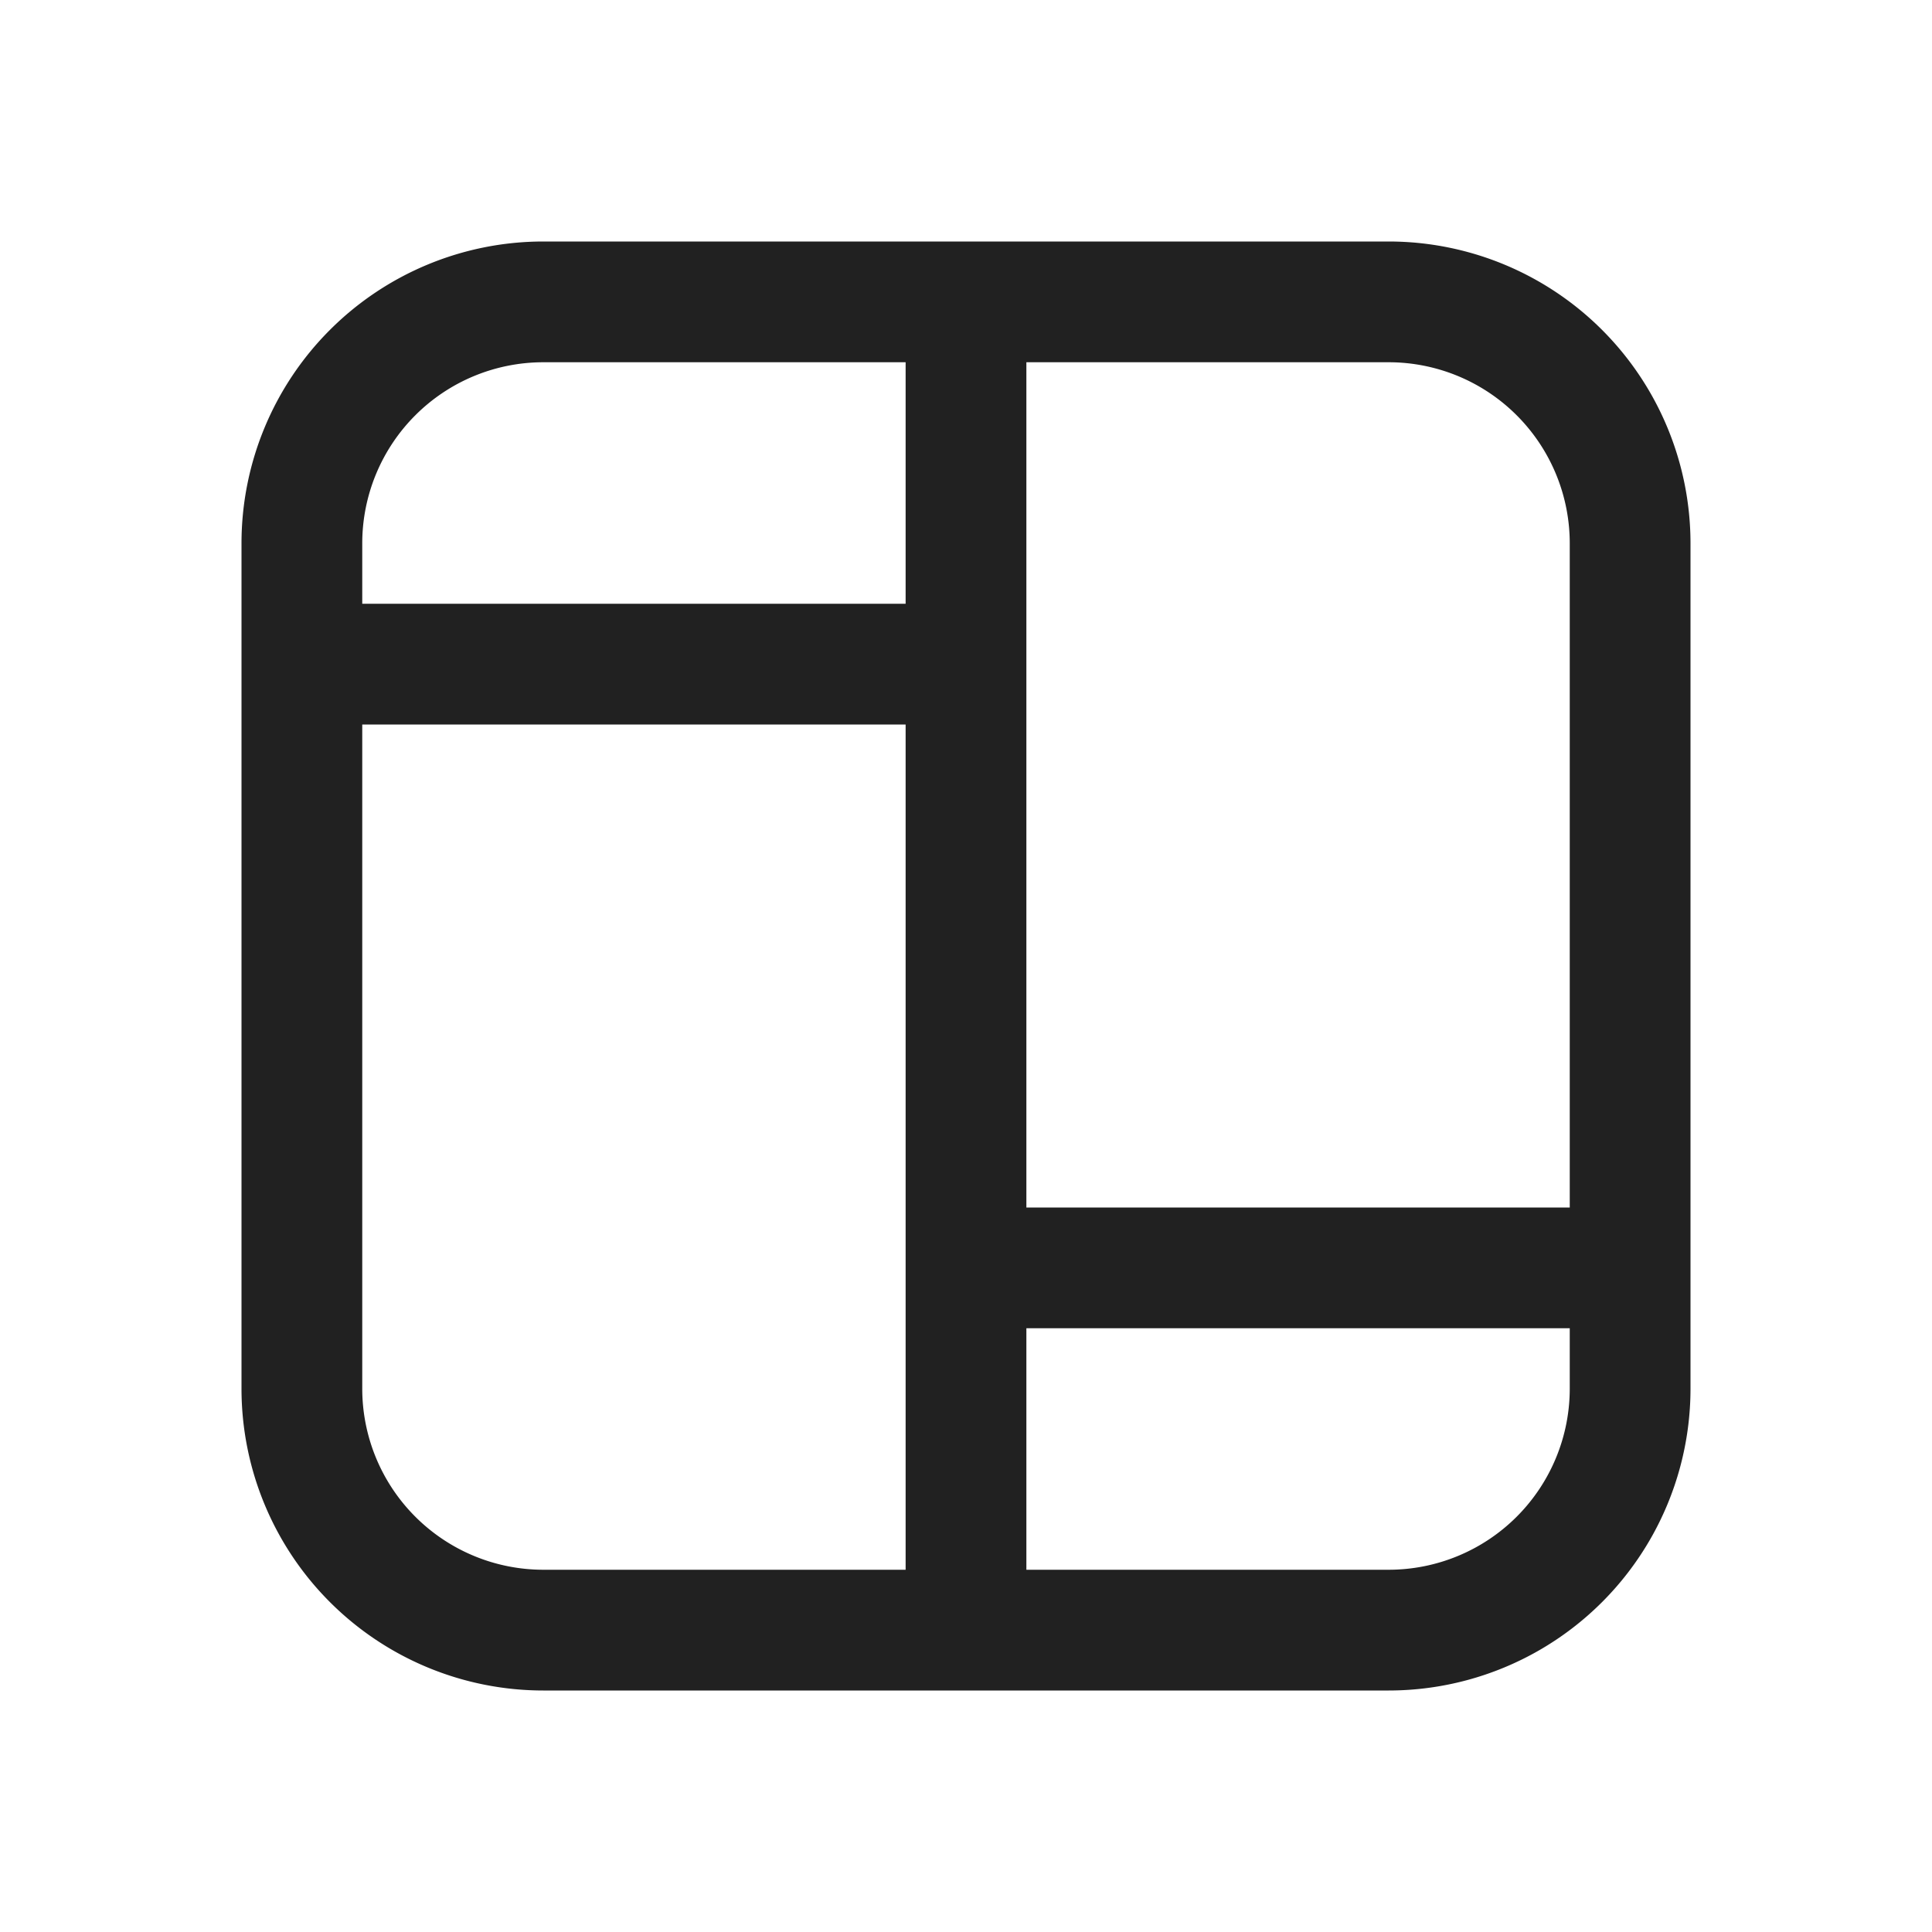 <svg viewBox="0 0 16 16" fill="none" xmlns="http://www.w3.org/2000/svg" height="1em" width="1em">
  <path d="M2 4.5A2.5 2.5 0 0 1 4.5 2h7A2.5 2.5 0 0 1 14 4.5v7a2.5 2.5 0 0 1-2.5 2.5h-7A2.5 2.5 0 0 1 2 11.5v-7ZM4.5 3A1.5 1.5 0 0 0 3 4.5V5h4.5V3h-3Zm4 0v7H13V4.5A1.5 1.5 0 0 0 11.5 3h-3Zm4.5 8H8.5v2h3a1.5 1.5 0 0 0 1.5-1.5V11Zm-5.5 2V6H3v5.5A1.5 1.5 0 0 0 4.5 13h3Z" fill="#212121"/>
</svg>
